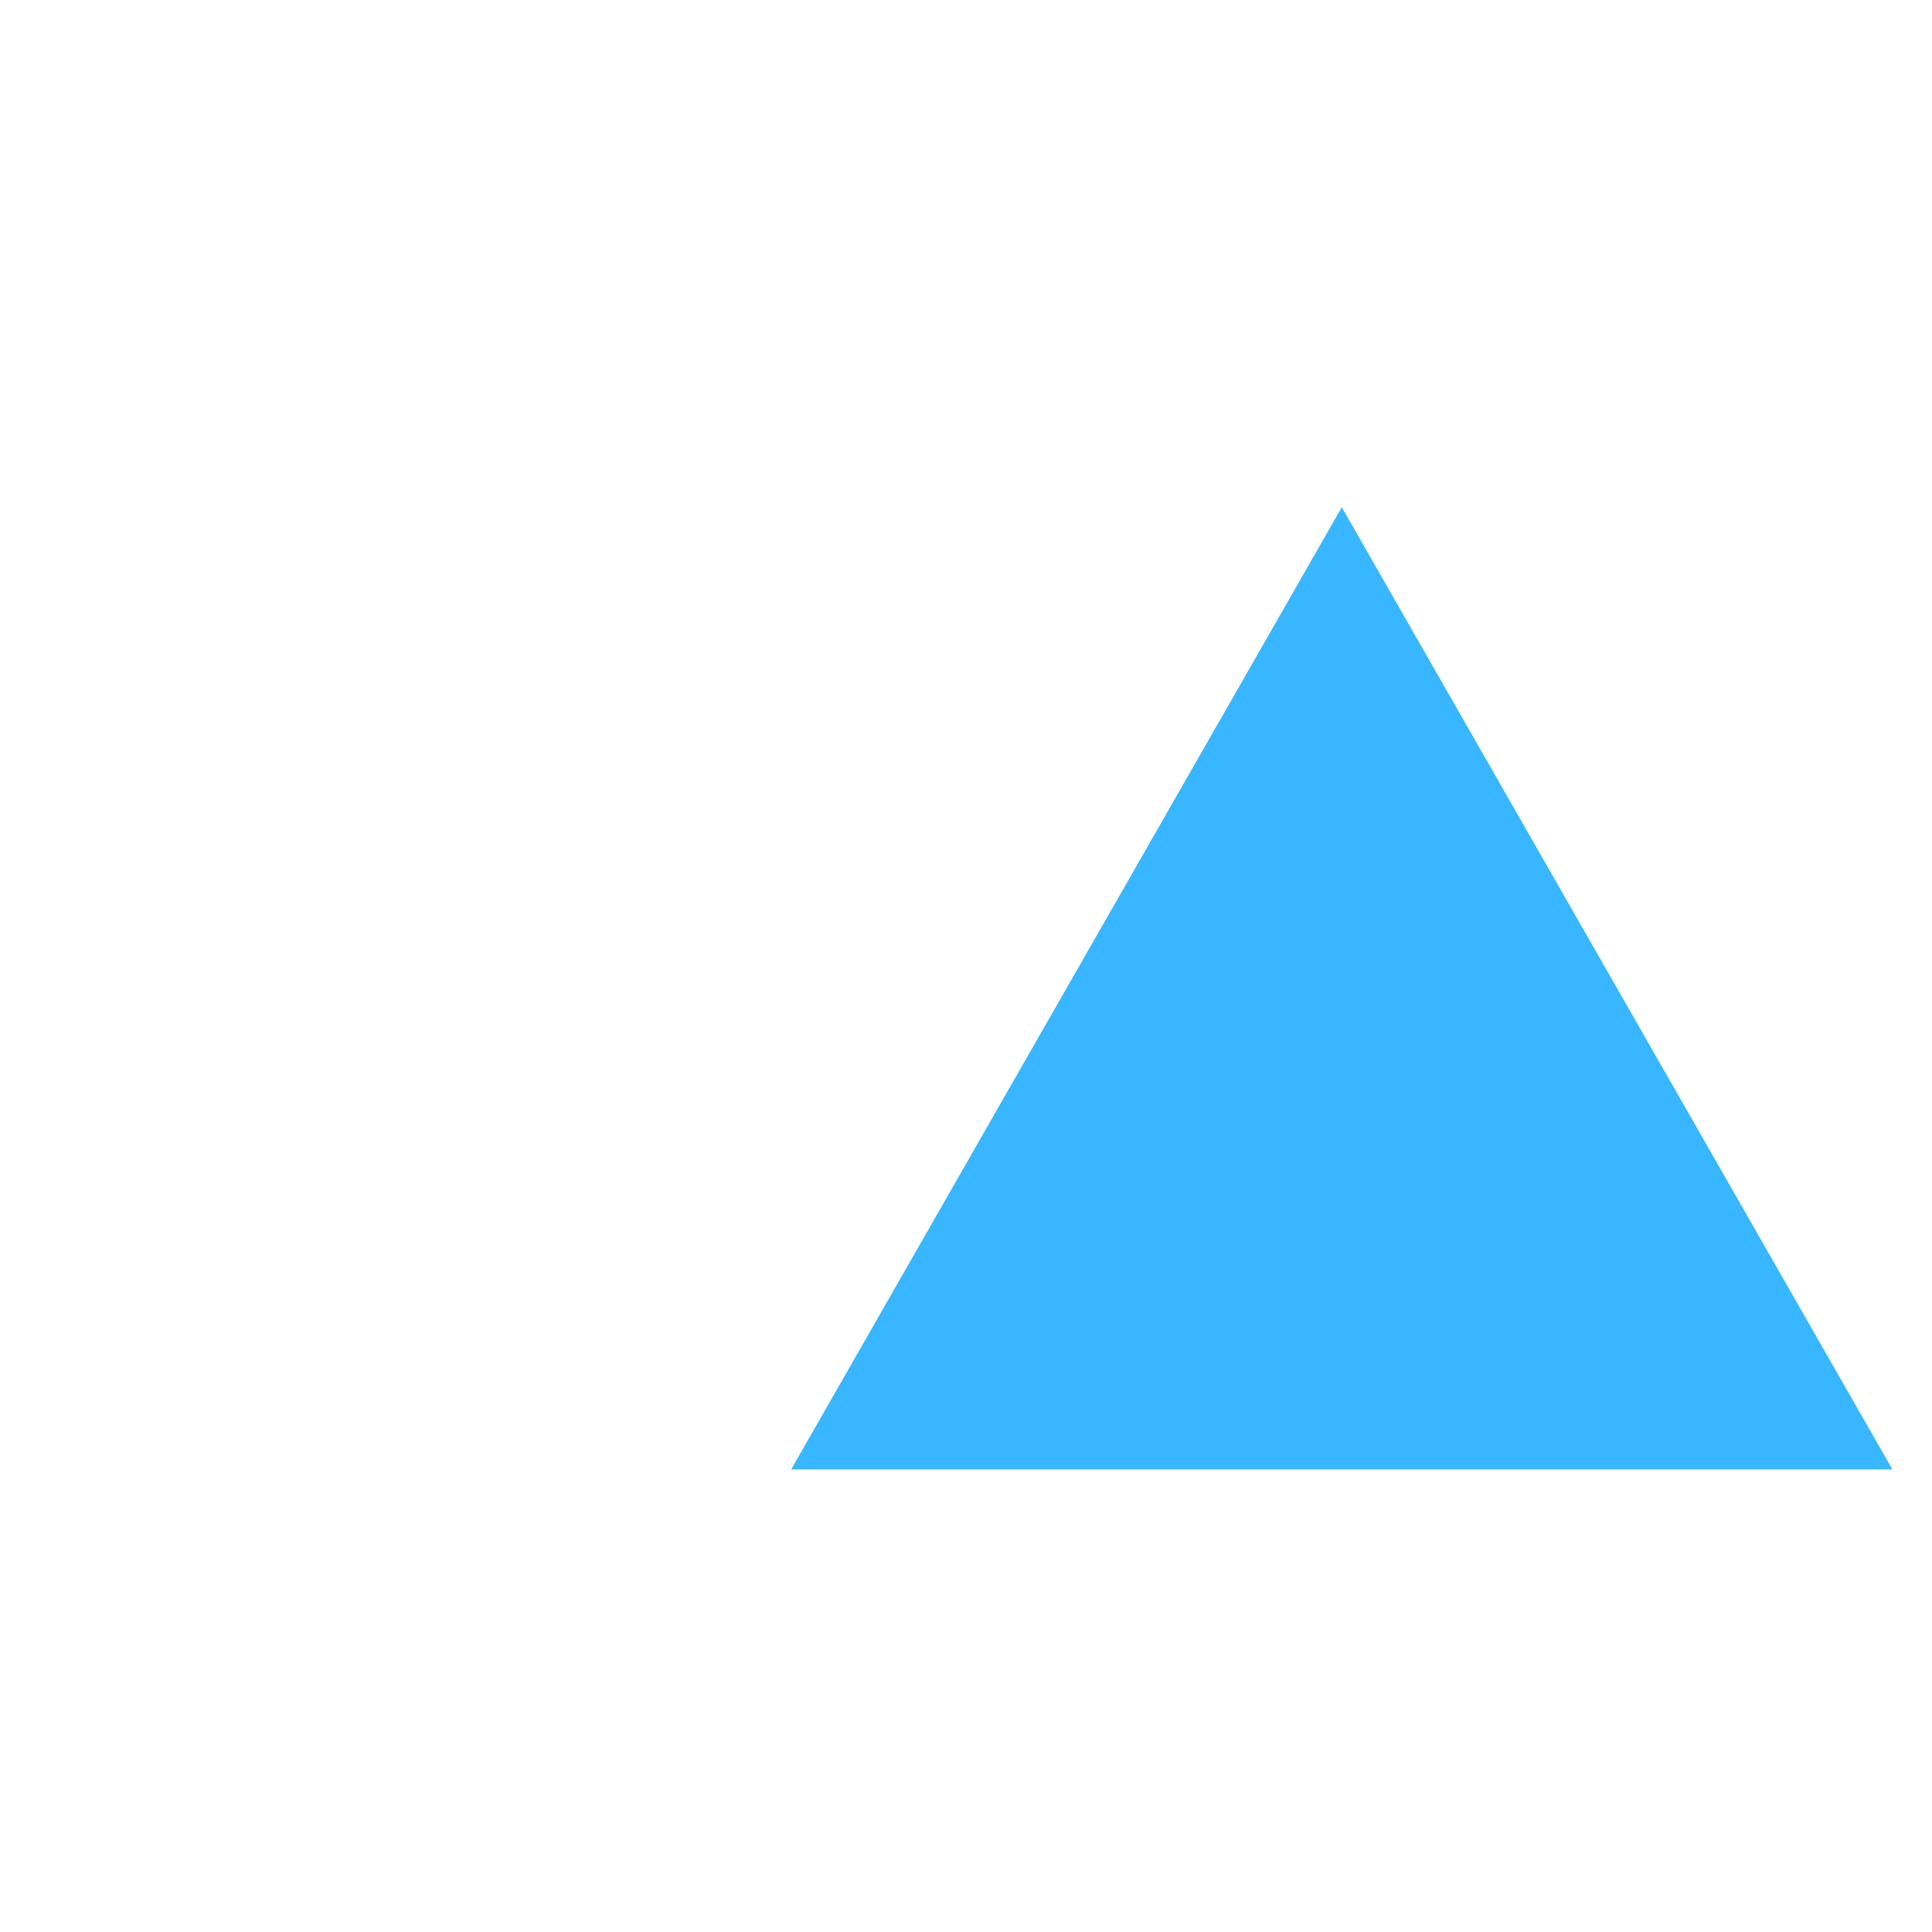 <svg xmlns="http://www.w3.org/2000/svg" xmlns:xlink="http://www.w3.org/1999/xlink" width="500" zoomAndPan="magnify" viewBox="0 0 375 375" height="500" preserveAspectRatio="xMidYMid meet" version="1.0">
    <defs>
        <g/>
    </defs>
    <path fill="rgb(21.959%, 71.37%, 100%)" d="M 260.441 98.457 L 367.312 285.207 L 153.566 285.207 L 260.441 98.457 " fill-opacity="1" fill-rule="nonzero"/>
    <g fill="rgb(0%, 0%, 0%)" fill-opacity="1">
    <g transform="translate(260.264, 234.958)">
    <g/>
    </g>
    </g>
</svg>